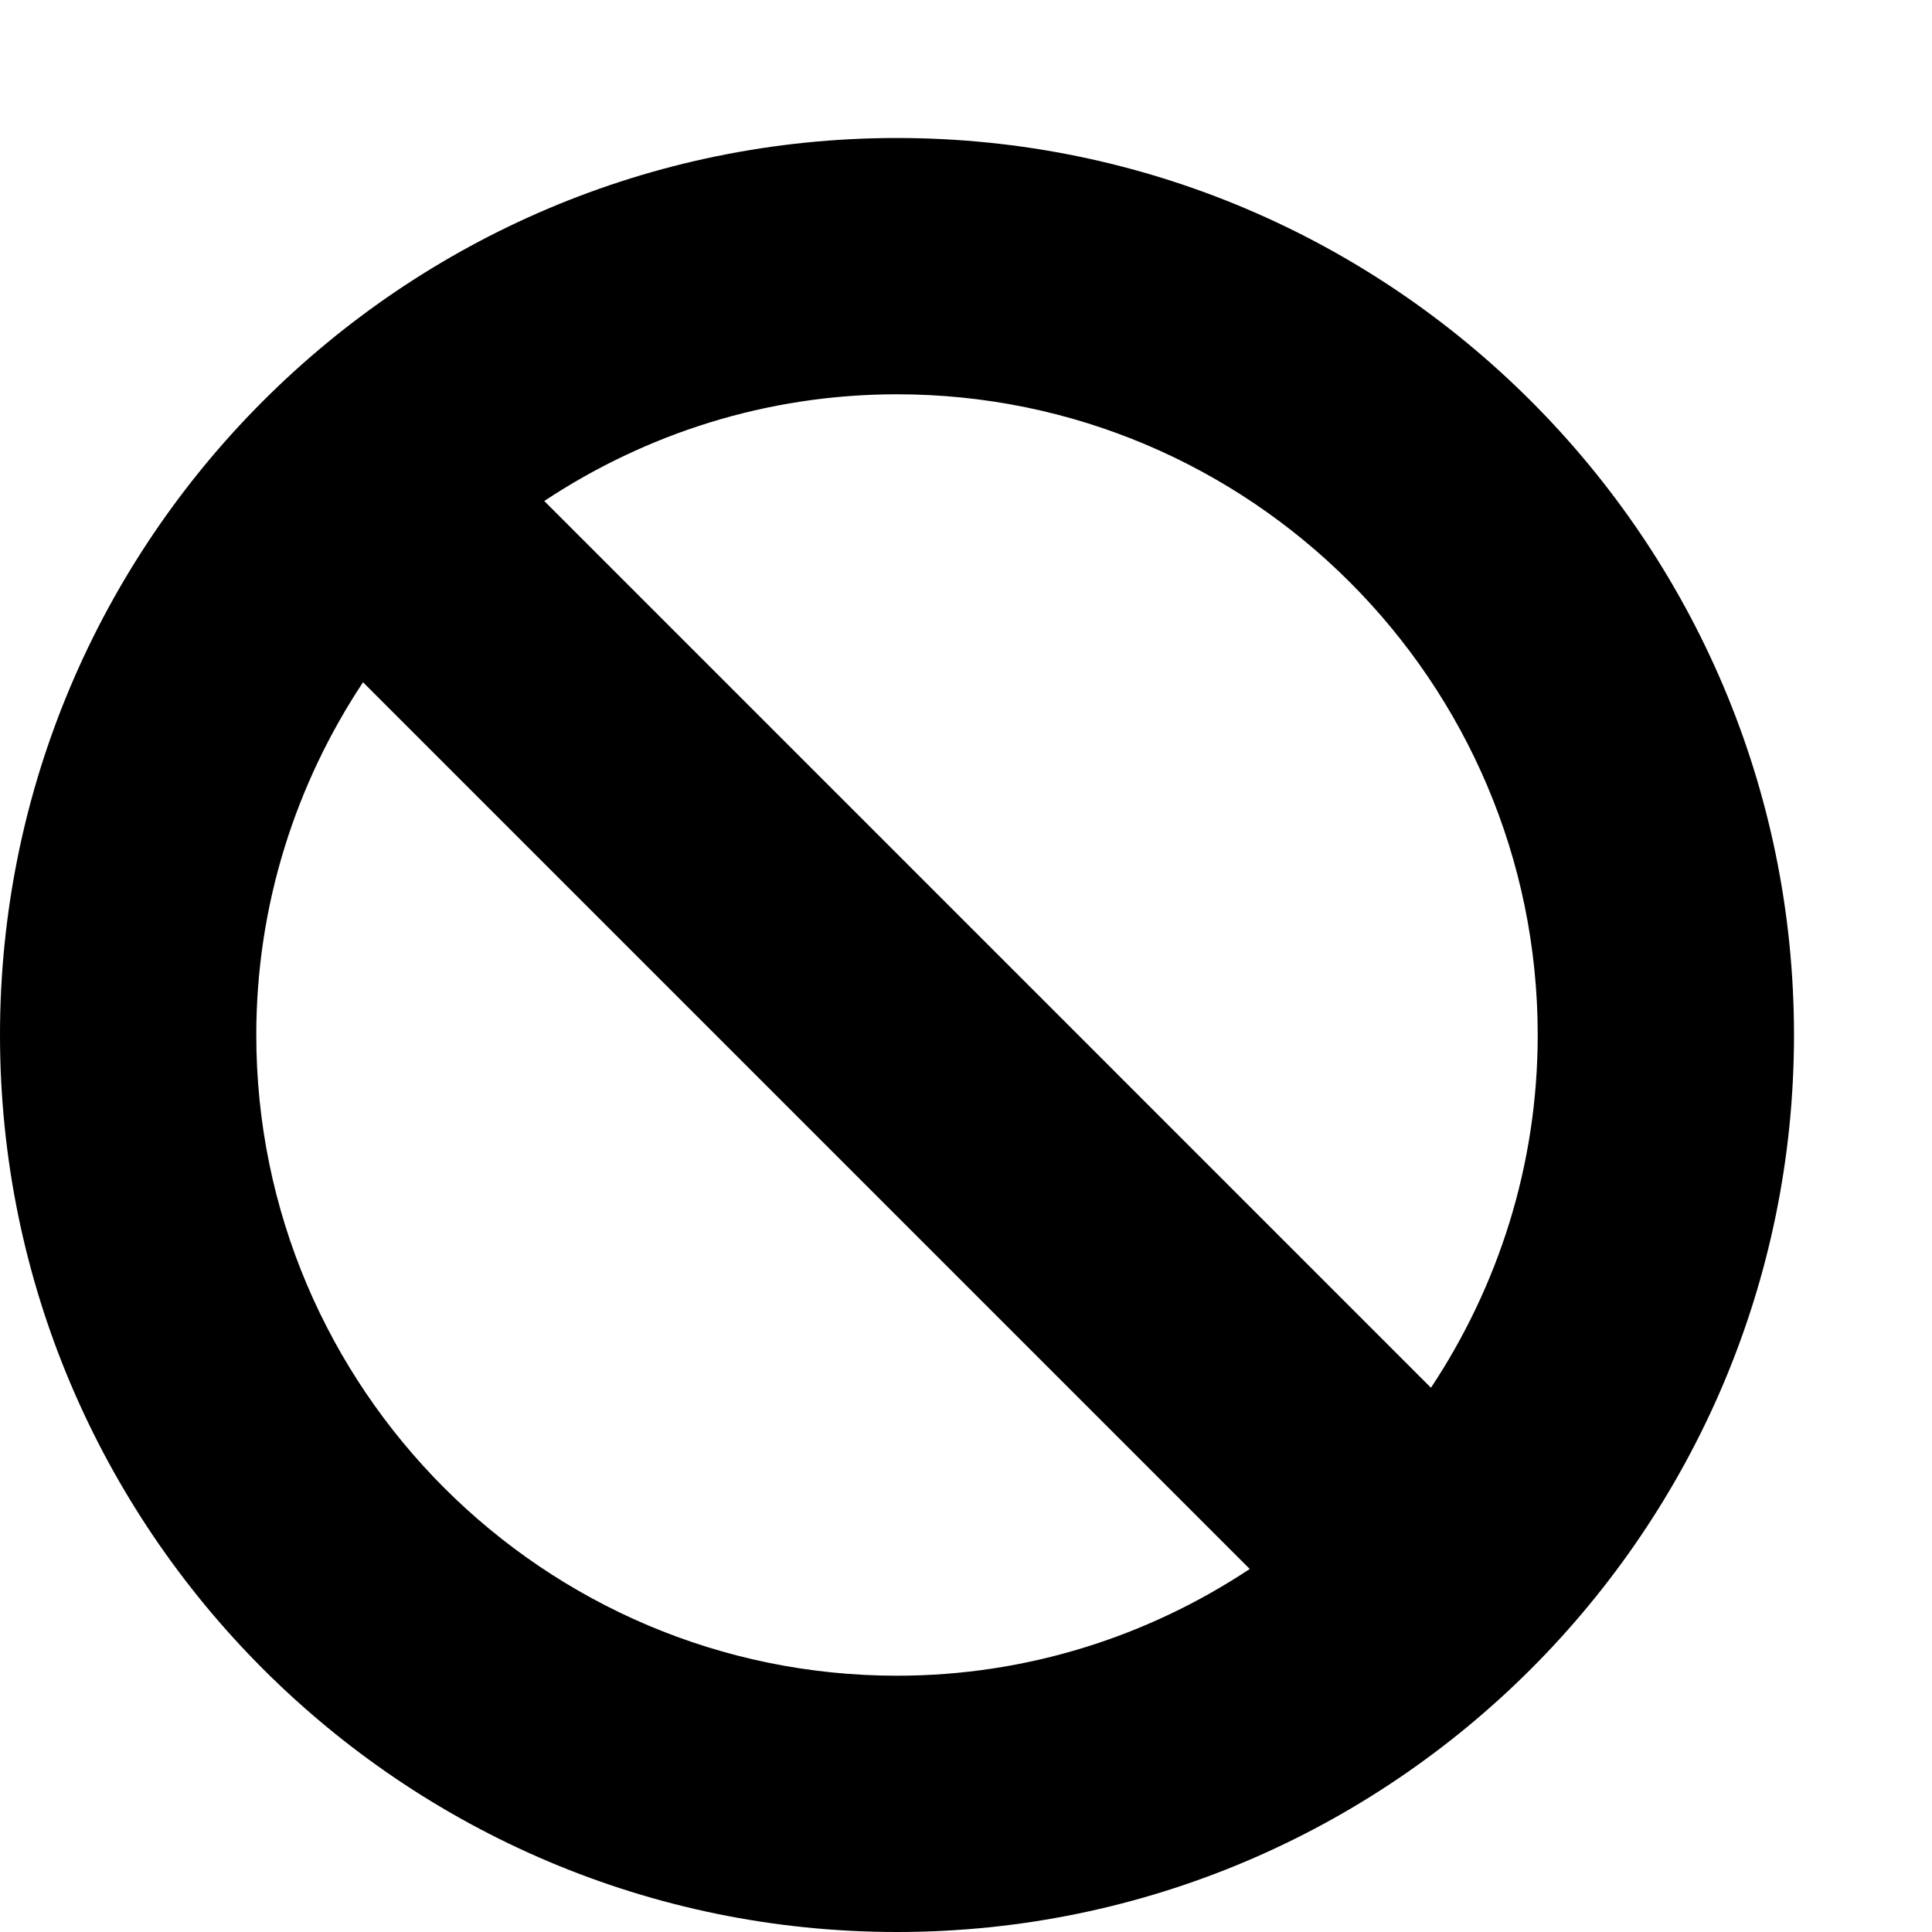 <svg xmlns="http://www.w3.org/2000/svg" viewBox="0 0 448 448"><path d="M208 32C93.312 32 0 125.312 0 240s93.312 208 208 208 208-93.312 208-208S322.688 32 208 32zm148.571 208c0 30.228-9.185 58.308-24.752 81.797l-205.617-205.62C149.691 100.61 177.771 91.429 208 91.429c81.919 0 148.571 66.652 148.571 148.571zm-297.142 0c0-30.228 9.184-58.308 24.752-81.797L289.798 363.82c-23.489 15.567-51.569 24.752-81.797 24.752C126.08 388.571 59.429 321.919 59.429 240z"/></svg>